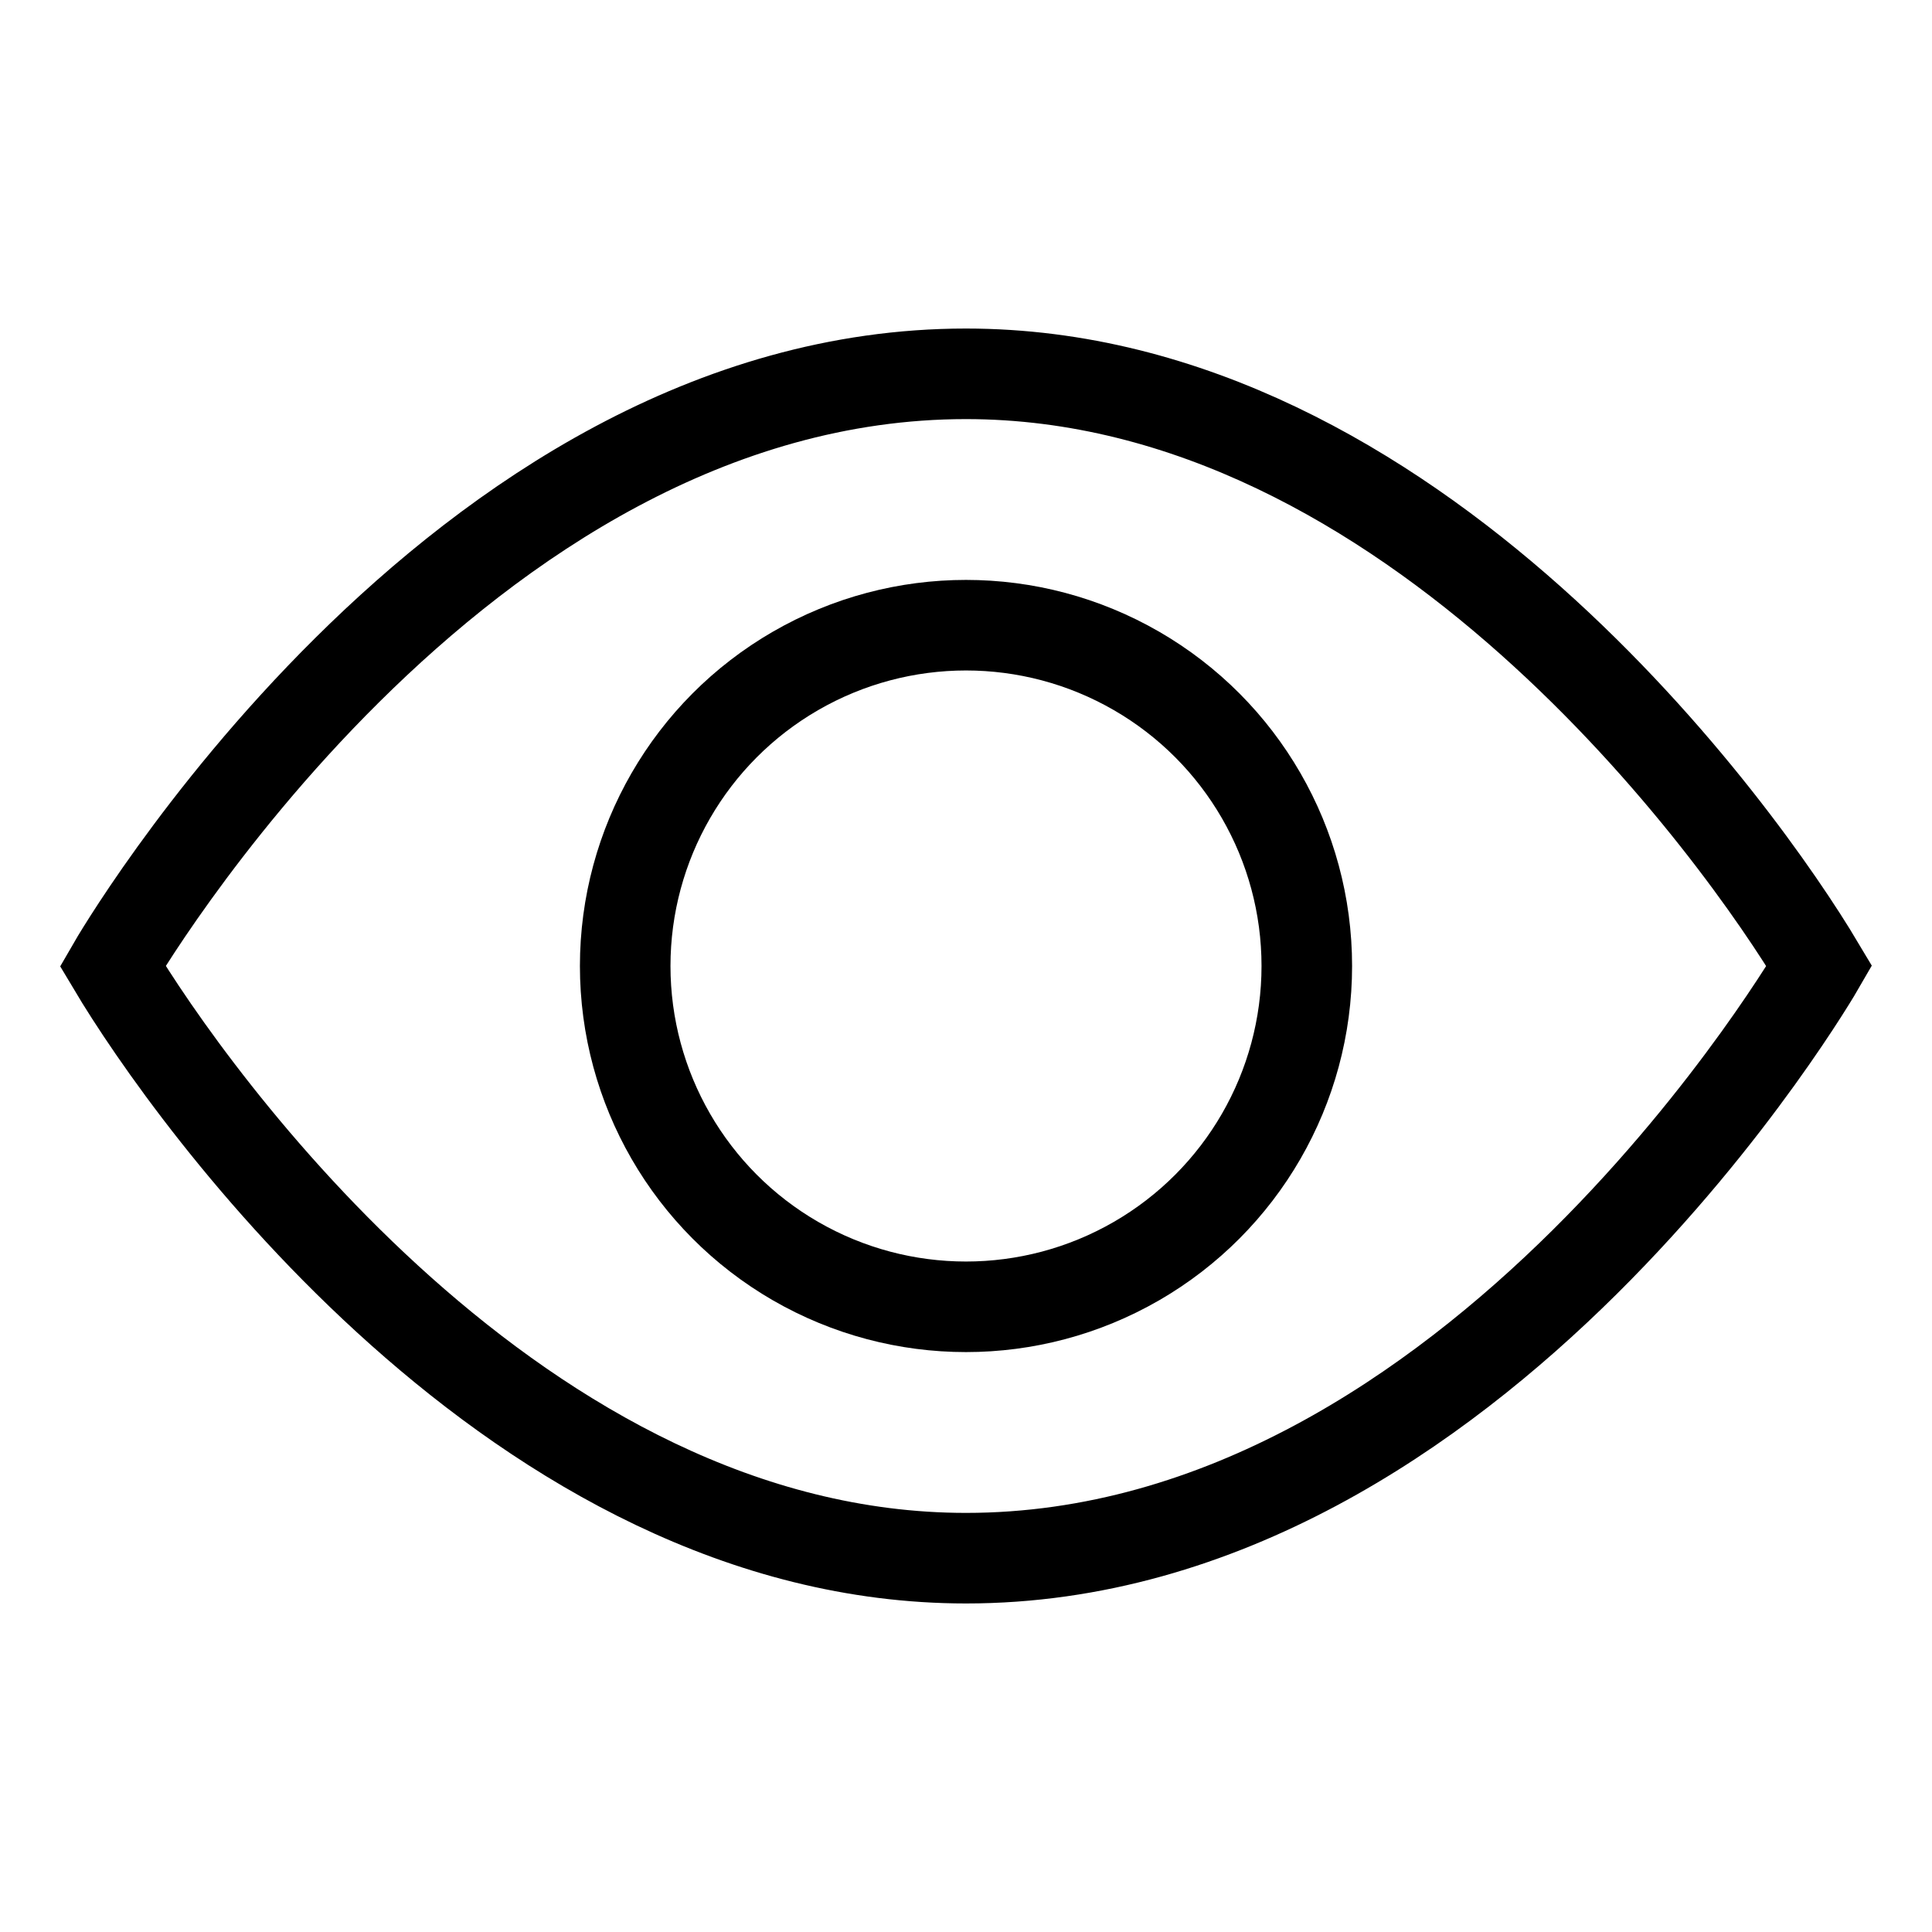 <?xml version="1.0" encoding="UTF-8" standalone="no"?>
<!-- Uploaded to: SVG Repo, www.svgrepo.com, Generator: SVG Repo Mixer Tools -->

<svg
   width="512"
   height="512"
   viewBox="0 0 30.72 30.72"
   version="1.1"
   id="svg2"
   xmlns="http://www.w3.org/2000/svg"
   xmlns:svg="http://www.w3.org/2000/svg">
  <defs
     id="defs2" />
  <path
     d="M 15.36,24.776 C 23.501,24.776 28.928,15.36 28.928,15.36 27.685,13.272 22.461,5.944 15.36,5.944 7.219,5.944 1.792,15.36 1.792,15.36 3.035,17.448 8.259,24.776 15.36,24.776 Z"
     id="path2"
     style="fill:none;fill-opacity:1;stroke:#000000;stroke-width:1.44;stroke-dasharray:none;stroke-opacity:1" />
  <circle
     style="fill:none;fill-opacity:1;fill-rule:evenodd;stroke:#000000;stroke-width:1.44;stroke-linecap:round;stroke-linejoin:round;stroke-miterlimit:6;paint-order:markers stroke fill"
     id="path3"
     cx="15.36"
     cy="15.36"
     r="5.419" />
</svg>
